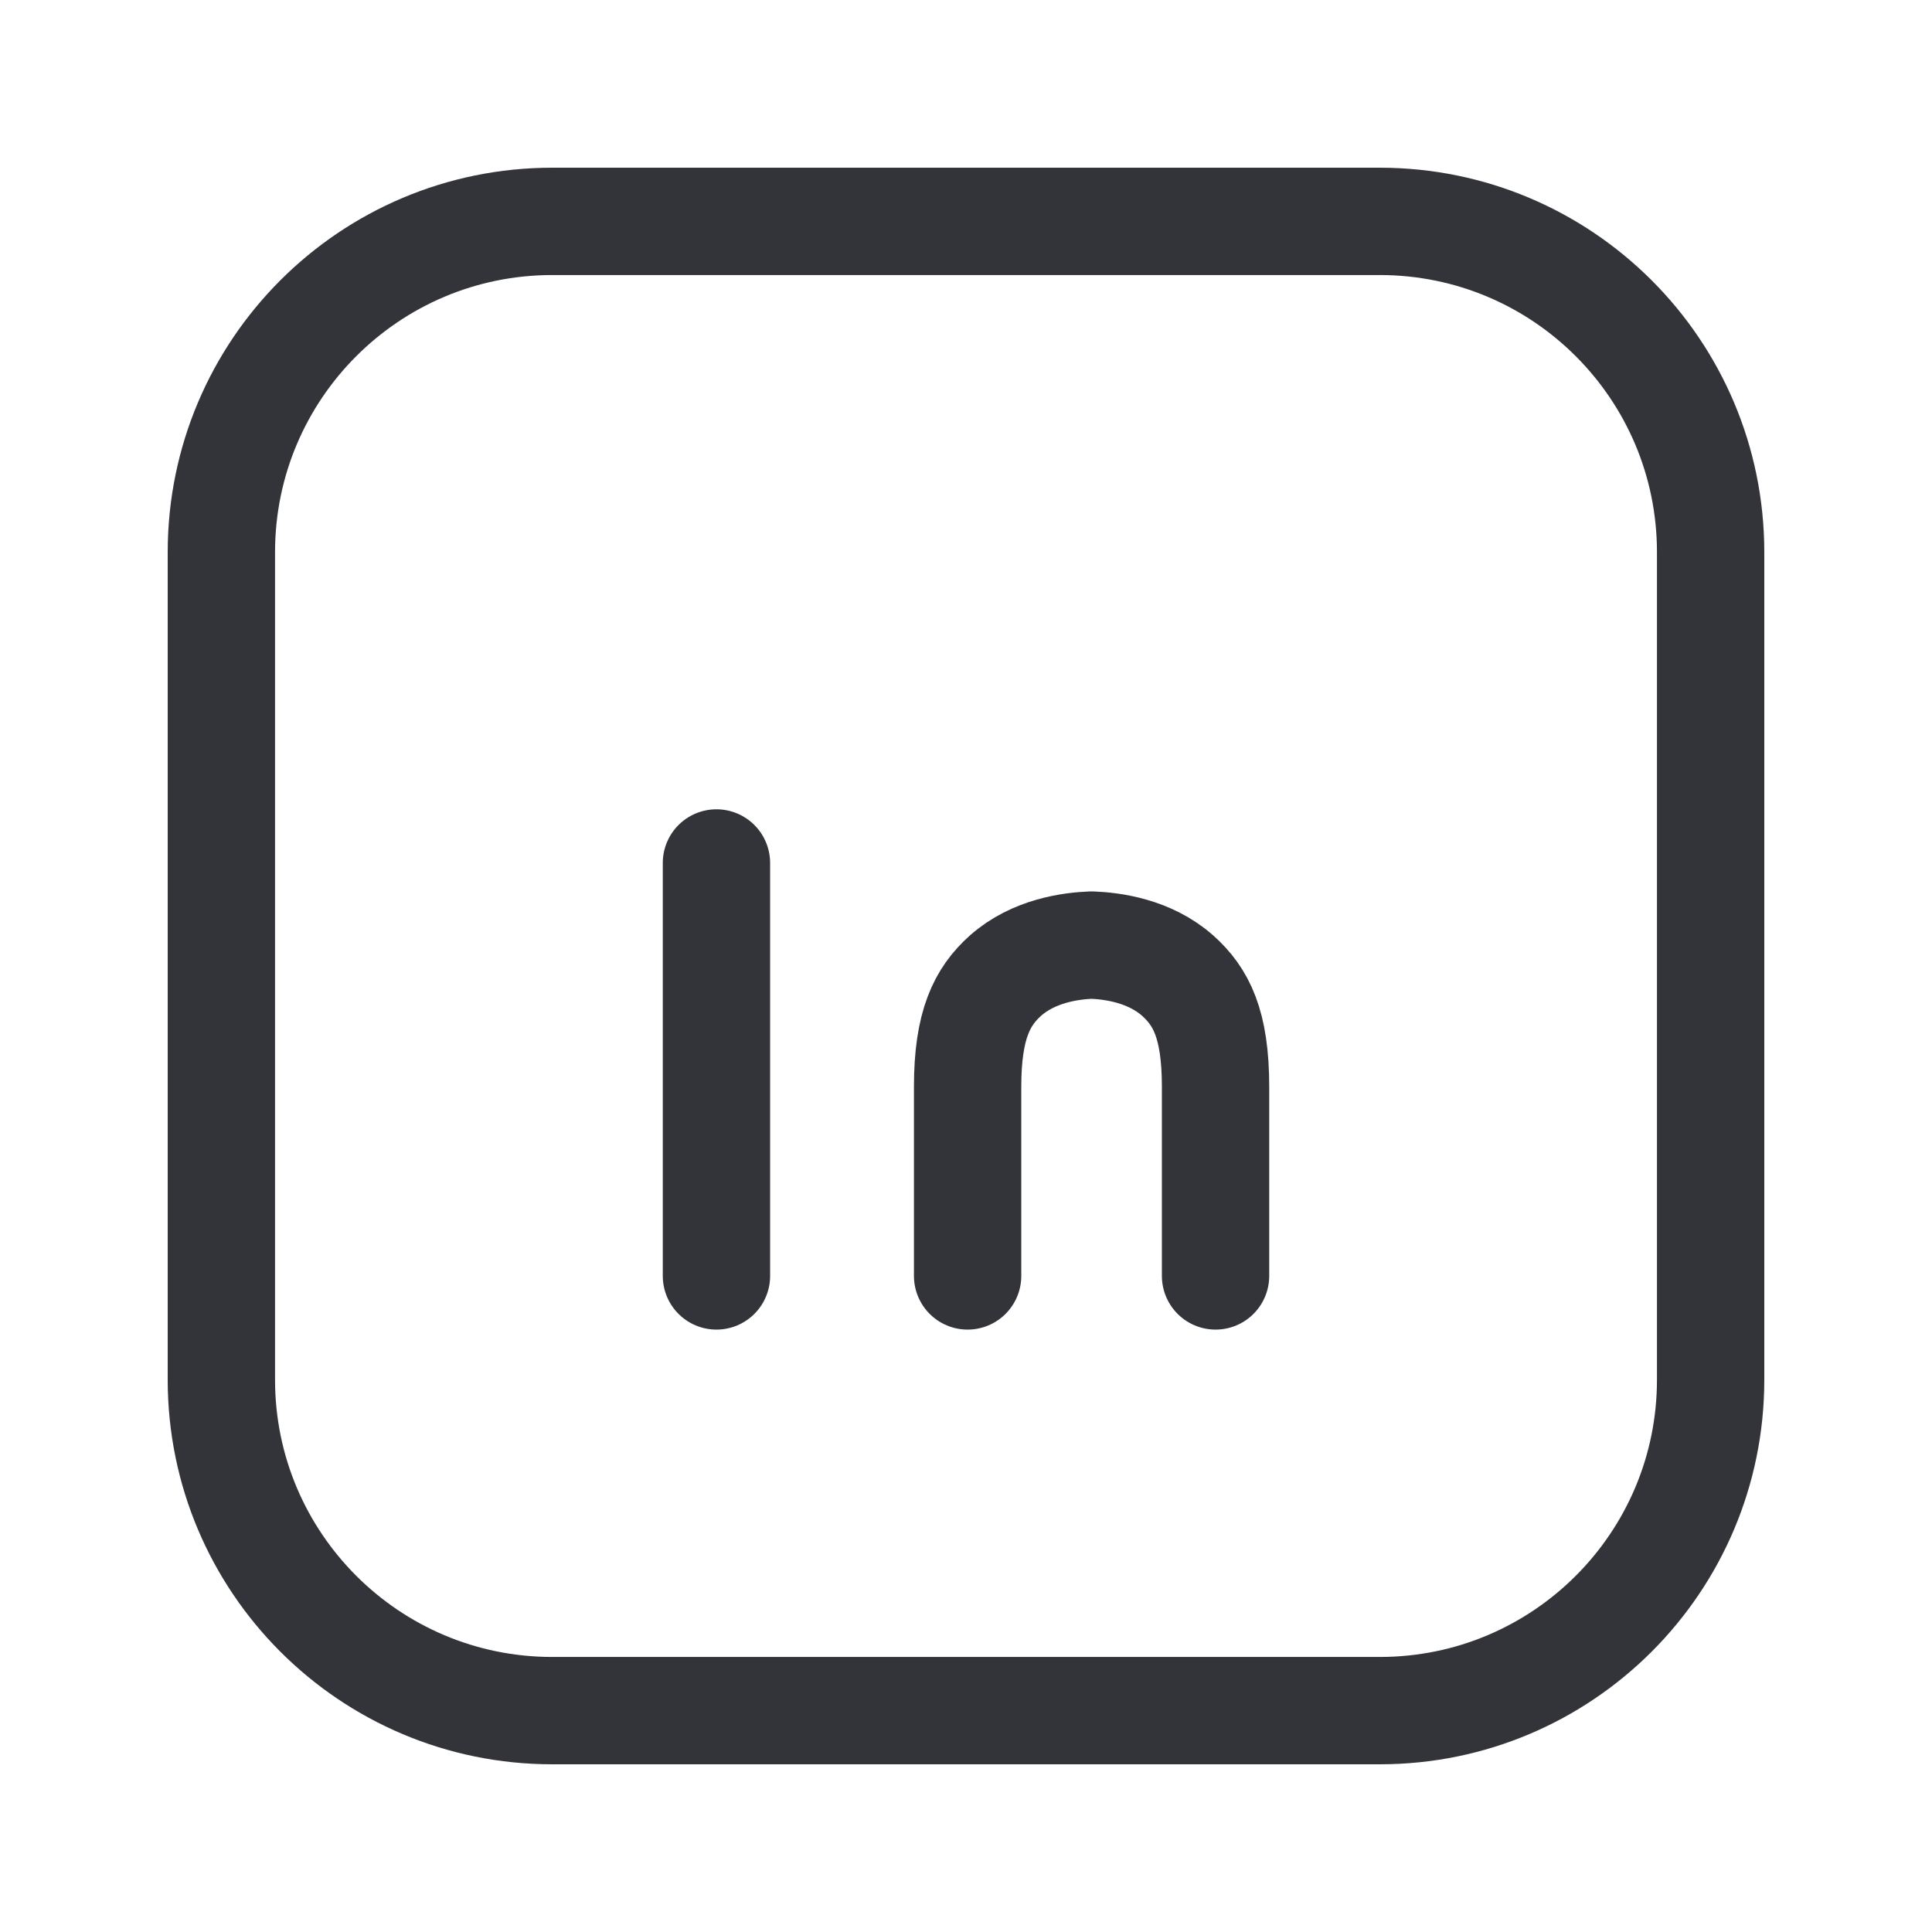 <svg width="36" height="36" viewBox="0 0 36 36" fill="none" xmlns="http://www.w3.org/2000/svg">
<path d="M22.65 23.775C22.65 22.605 22.65 21.435 22.65 20.25C22.65 19.08 22.38 18.57 21.945 18.18C21.42 17.715 20.73 17.625 20.34 17.61C19.95 17.625 19.26 17.715 18.735 18.18C18.3 18.57 18.03 19.095 18.03 20.25C18.03 21.42 18.03 22.59 18.03 23.775" stroke="#333439" stroke-width="2" stroke-linecap="round" stroke-linejoin="round"/>
<path d="M13.35 23.775V16.08" stroke="#333439" stroke-width="2" stroke-linecap="round" stroke-linejoin="round"/>
<path d="M25.71 31.875H10.29C6.885 31.875 4.125 29.115 4.125 25.71V10.29C4.125 6.885 6.885 4.125 10.29 4.125H25.71C29.115 4.125 31.875 6.885 31.875 10.29V25.71C31.875 29.115 29.115 31.875 25.71 31.875Z" stroke="#333439" stroke-width="2" stroke-linecap="round" stroke-linejoin="round"/>
</svg>
